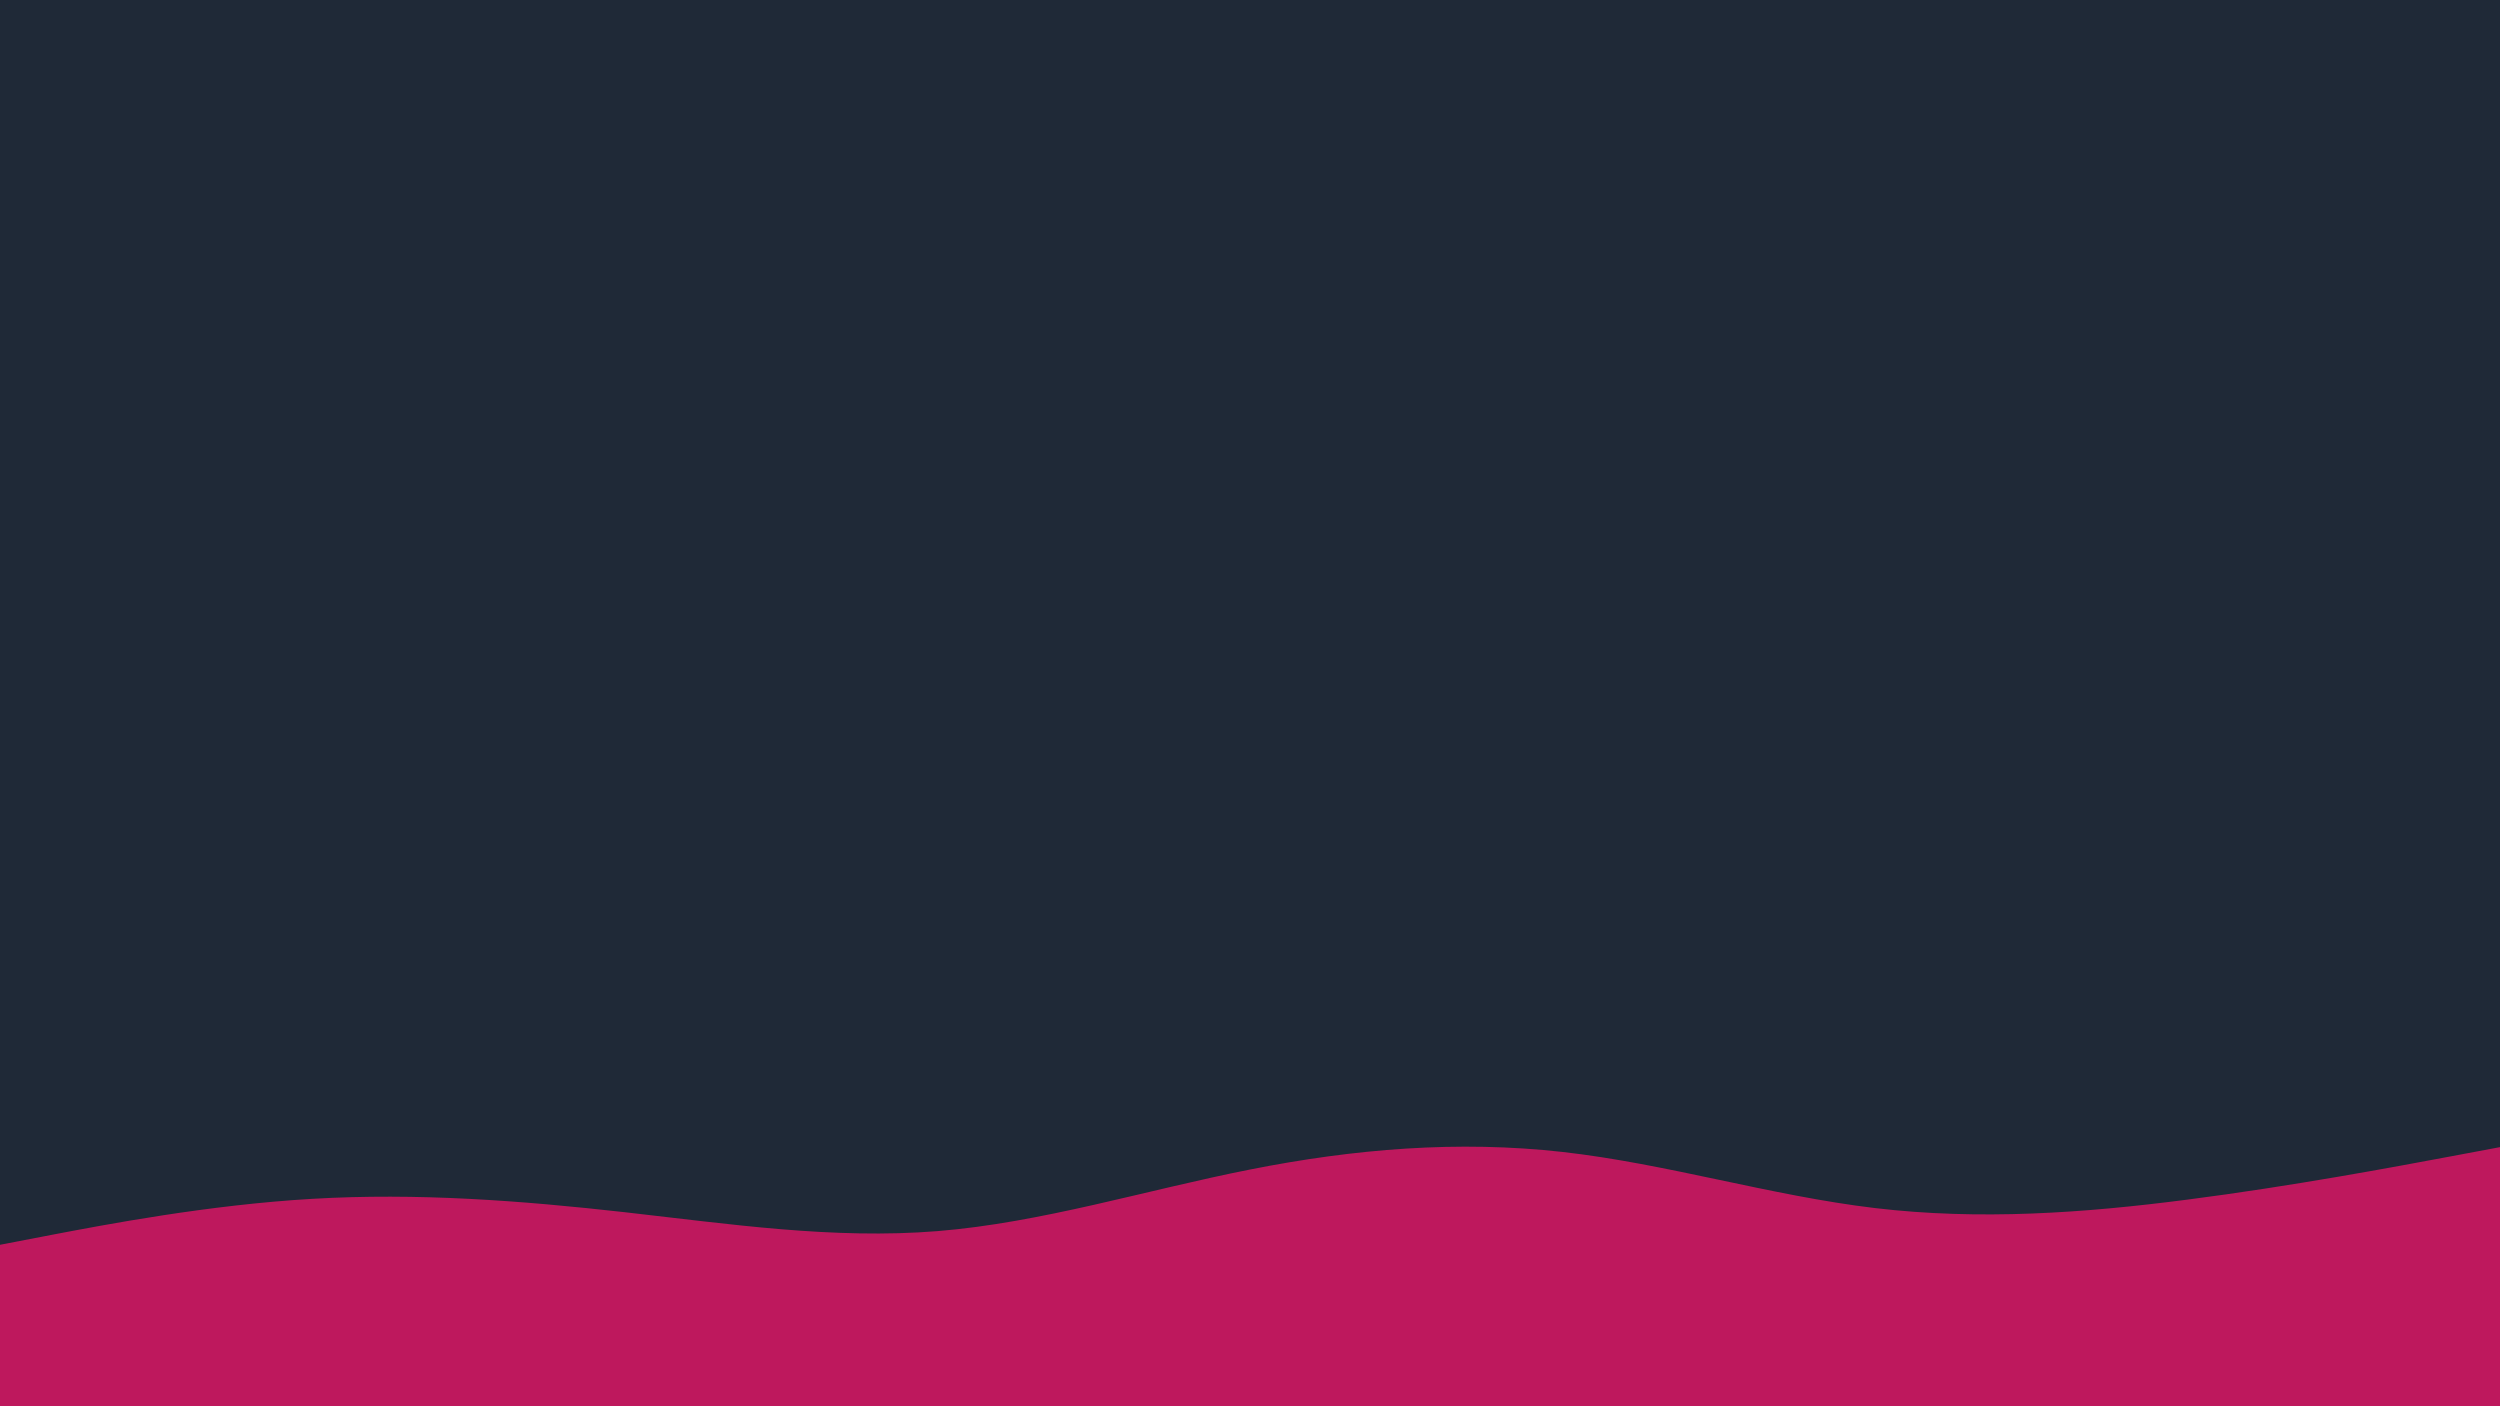 <svg id="visual" viewBox="0 0 1920 1080" width="1920" height="1080" xmlns="http://www.w3.org/2000/svg" xmlns:xlink="http://www.w3.org/1999/xlink" version="1.1"><rect x="0" y="0" width="1920" height="1080" fill="#1F2937"></rect><path d="M0 956L40 948.3C80 940.7 160 925.3 240 920.7C320 916 400 922 480 931C560 940 640 952 720 945.5C800 939 880 914 960 898.2C1040 882.3 1120 875.7 1200 884.7C1280 893.7 1360 918.3 1440 927.8C1520 937.3 1600 931.7 1680 921.3C1760 911 1840 896 1880 888.5L1920 881L1920 1081L1880 1081C1840 1081 1760 1081 1680 1081C1600 1081 1520 1081 1440 1081C1360 1081 1280 1081 1200 1081C1120 1081 1040 1081 960 1081C880 1081 800 1081 720 1081C640 1081 560 1081 480 1081C400 1081 320 1081 240 1081C160 1081 80 1081 40 1081L0 1081Z" fill="#BE185D" stroke-linecap="round" stroke-linejoin="miter"></path></svg>